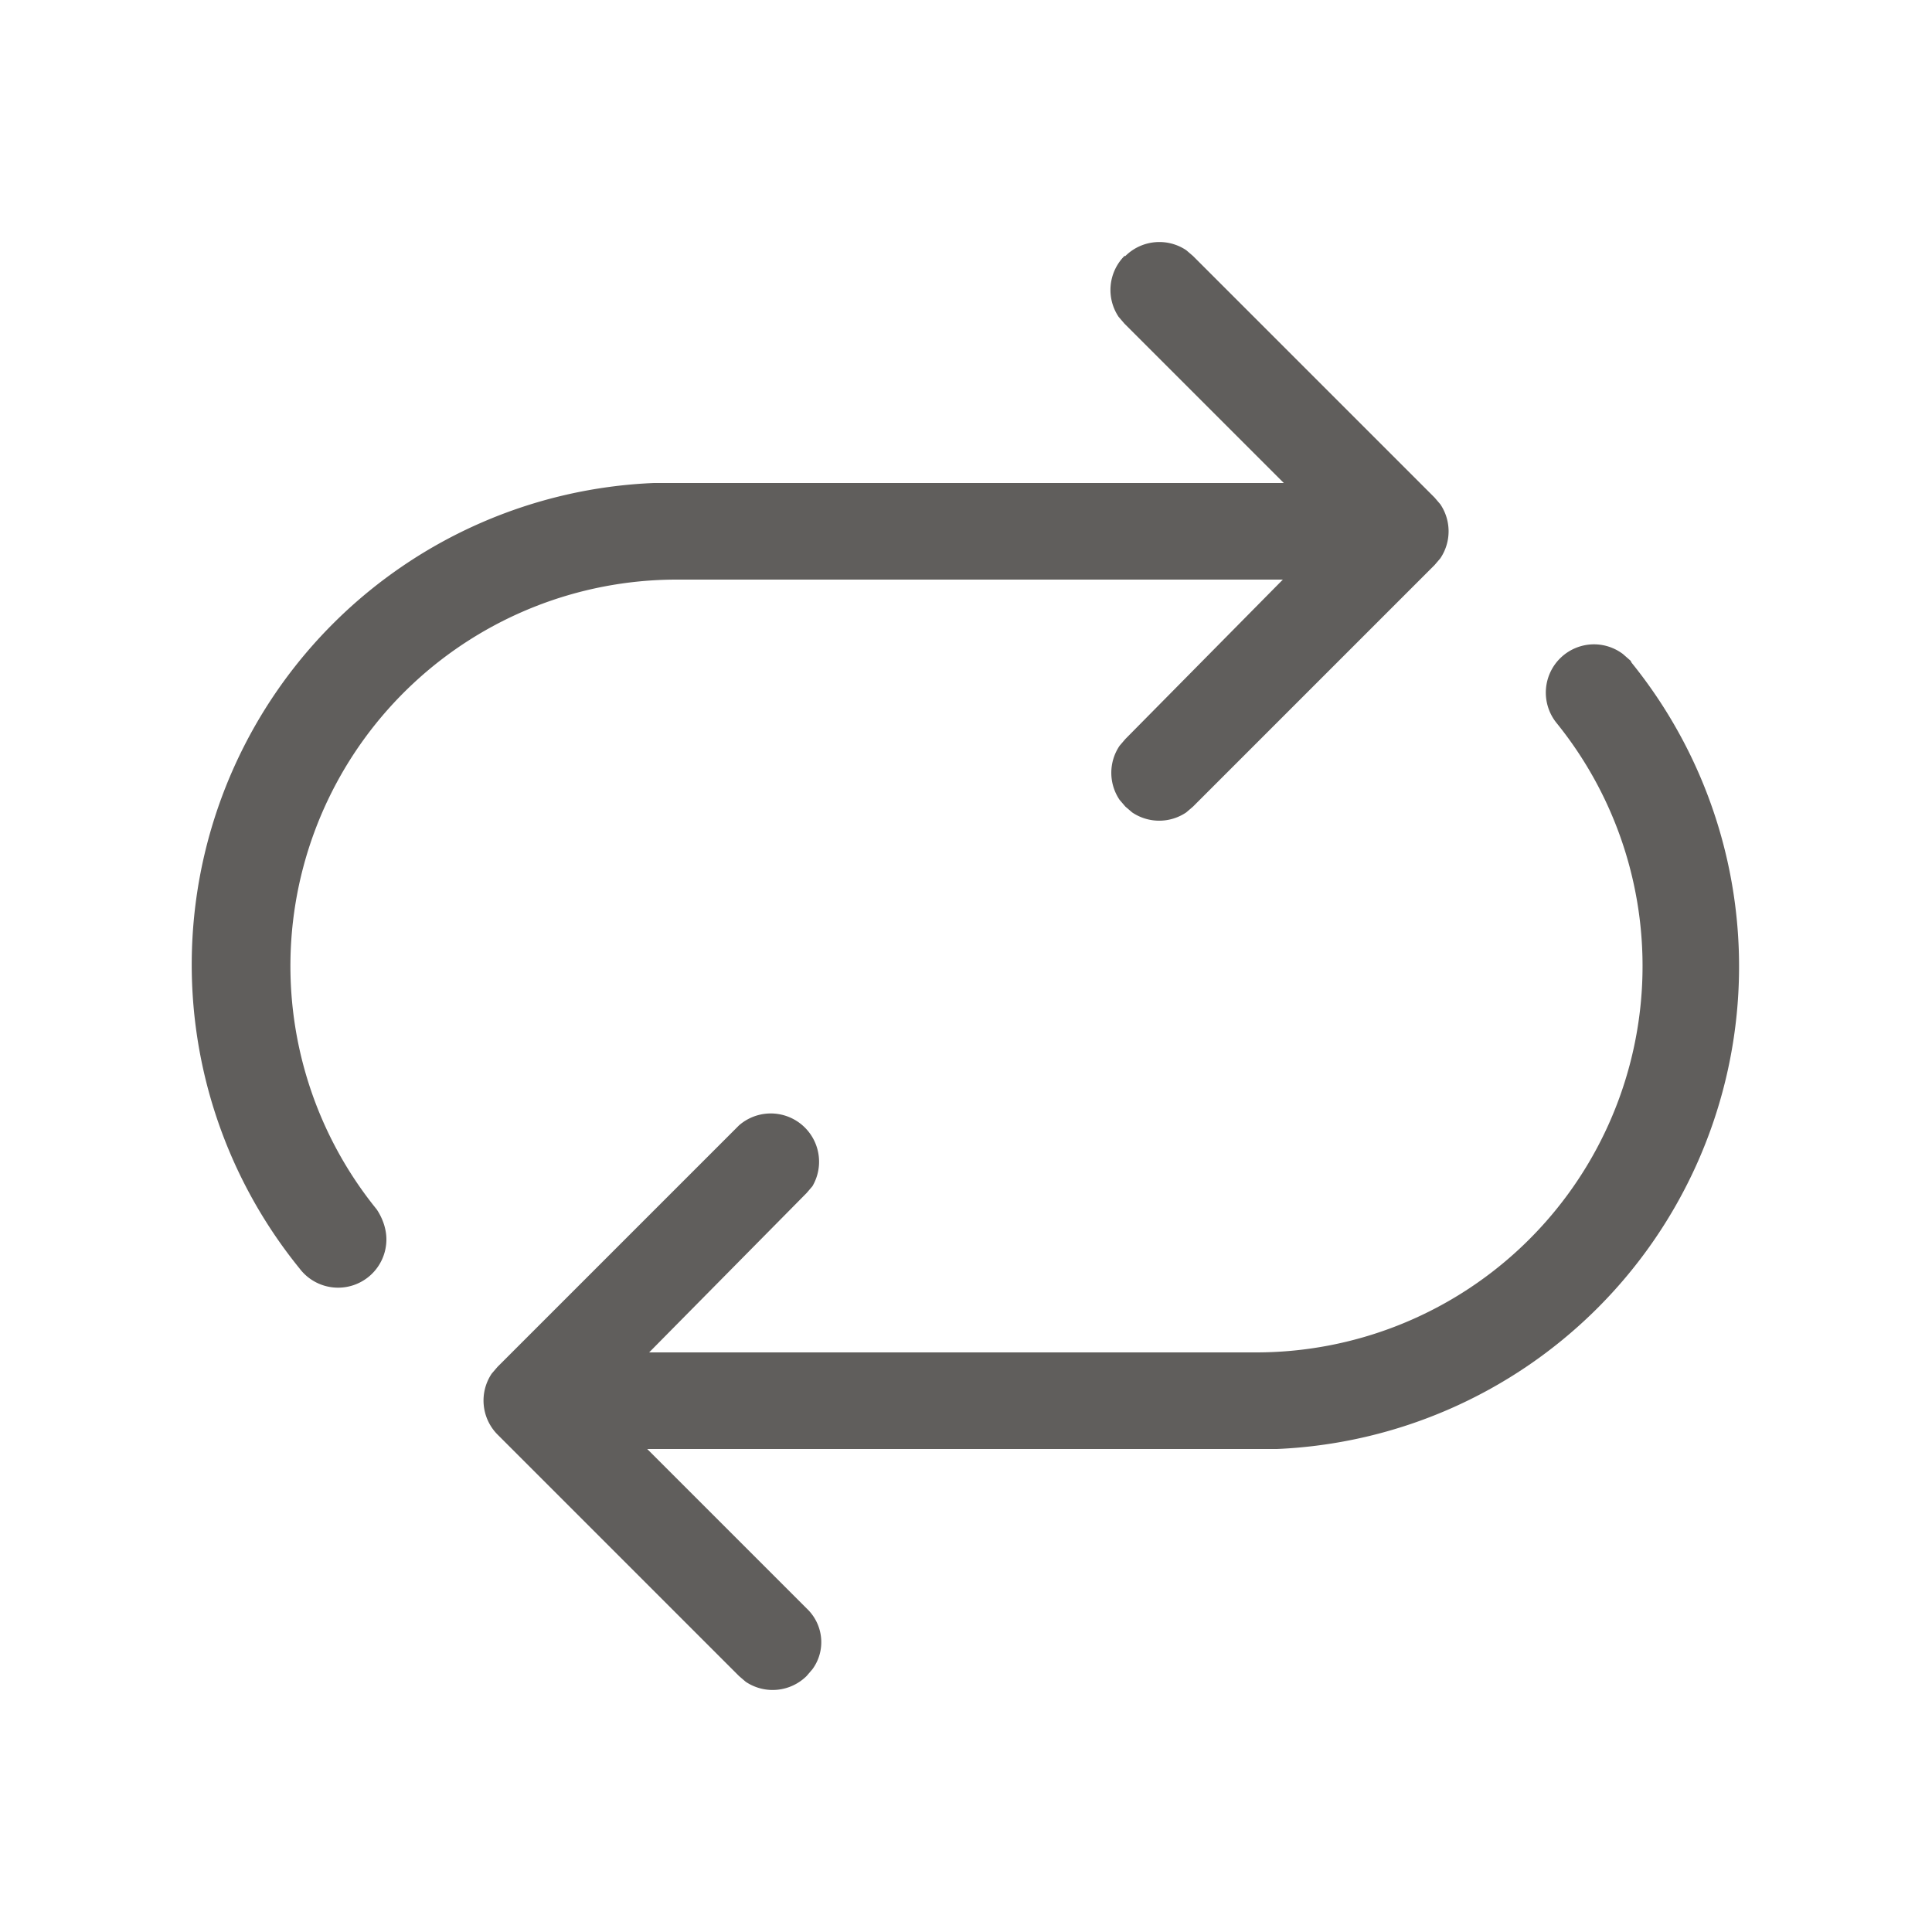 <svg xmlns:xlink="http://www.w3.org/1999/xlink" class="fluentIcon recurringButton-icon ___12fm75w f1w7gpdv fez10in fg4l7m0" fill="currentColor" aria-hidden="true" width="20" height="20" viewBox="0 0 20 20" xmlns="http://www.w3.org/2000/svg"><path d="M16.5 6.67a.5.5 0 01.3.1l.08.07.01.02A5 5 0 0113.22 15L13 15H6.7l1.65 1.65c.18.17.2.44.06.63l-.06.07a.5.5 0 01-.63.06l-.07-.06-2.5-2.5a.5.5 0 01-.06-.63l.06-.07 2.5-2.5a.5.5 0 01.76.63l-.06.07L6.72 14h.14L7 14h6a4 4 0 003.11-6.52.5.5 0 01.39-.81zm-4.85-4.02a.5.5 0 01.63-.06l.07.06 2.5 2.5.06.07a.5.5 0 010 .56l-.06.07-2.5 2.5-.07.06a.5.5 0 01-.56 0l-.07-.06-.06-.07a.5.5 0 010-.56l.06-.07L13.28 6h-.14L13 6H7a4 4 0 00-3.1 6.52c.06.09.1.2.1.31a.5.5 0 01-.9.3A4.99 4.99 0 016.77 5h6.52l-1.65-1.65-.06-.07a.5.5 0 01.06-.63z" fill="#605E5C"></path></svg>